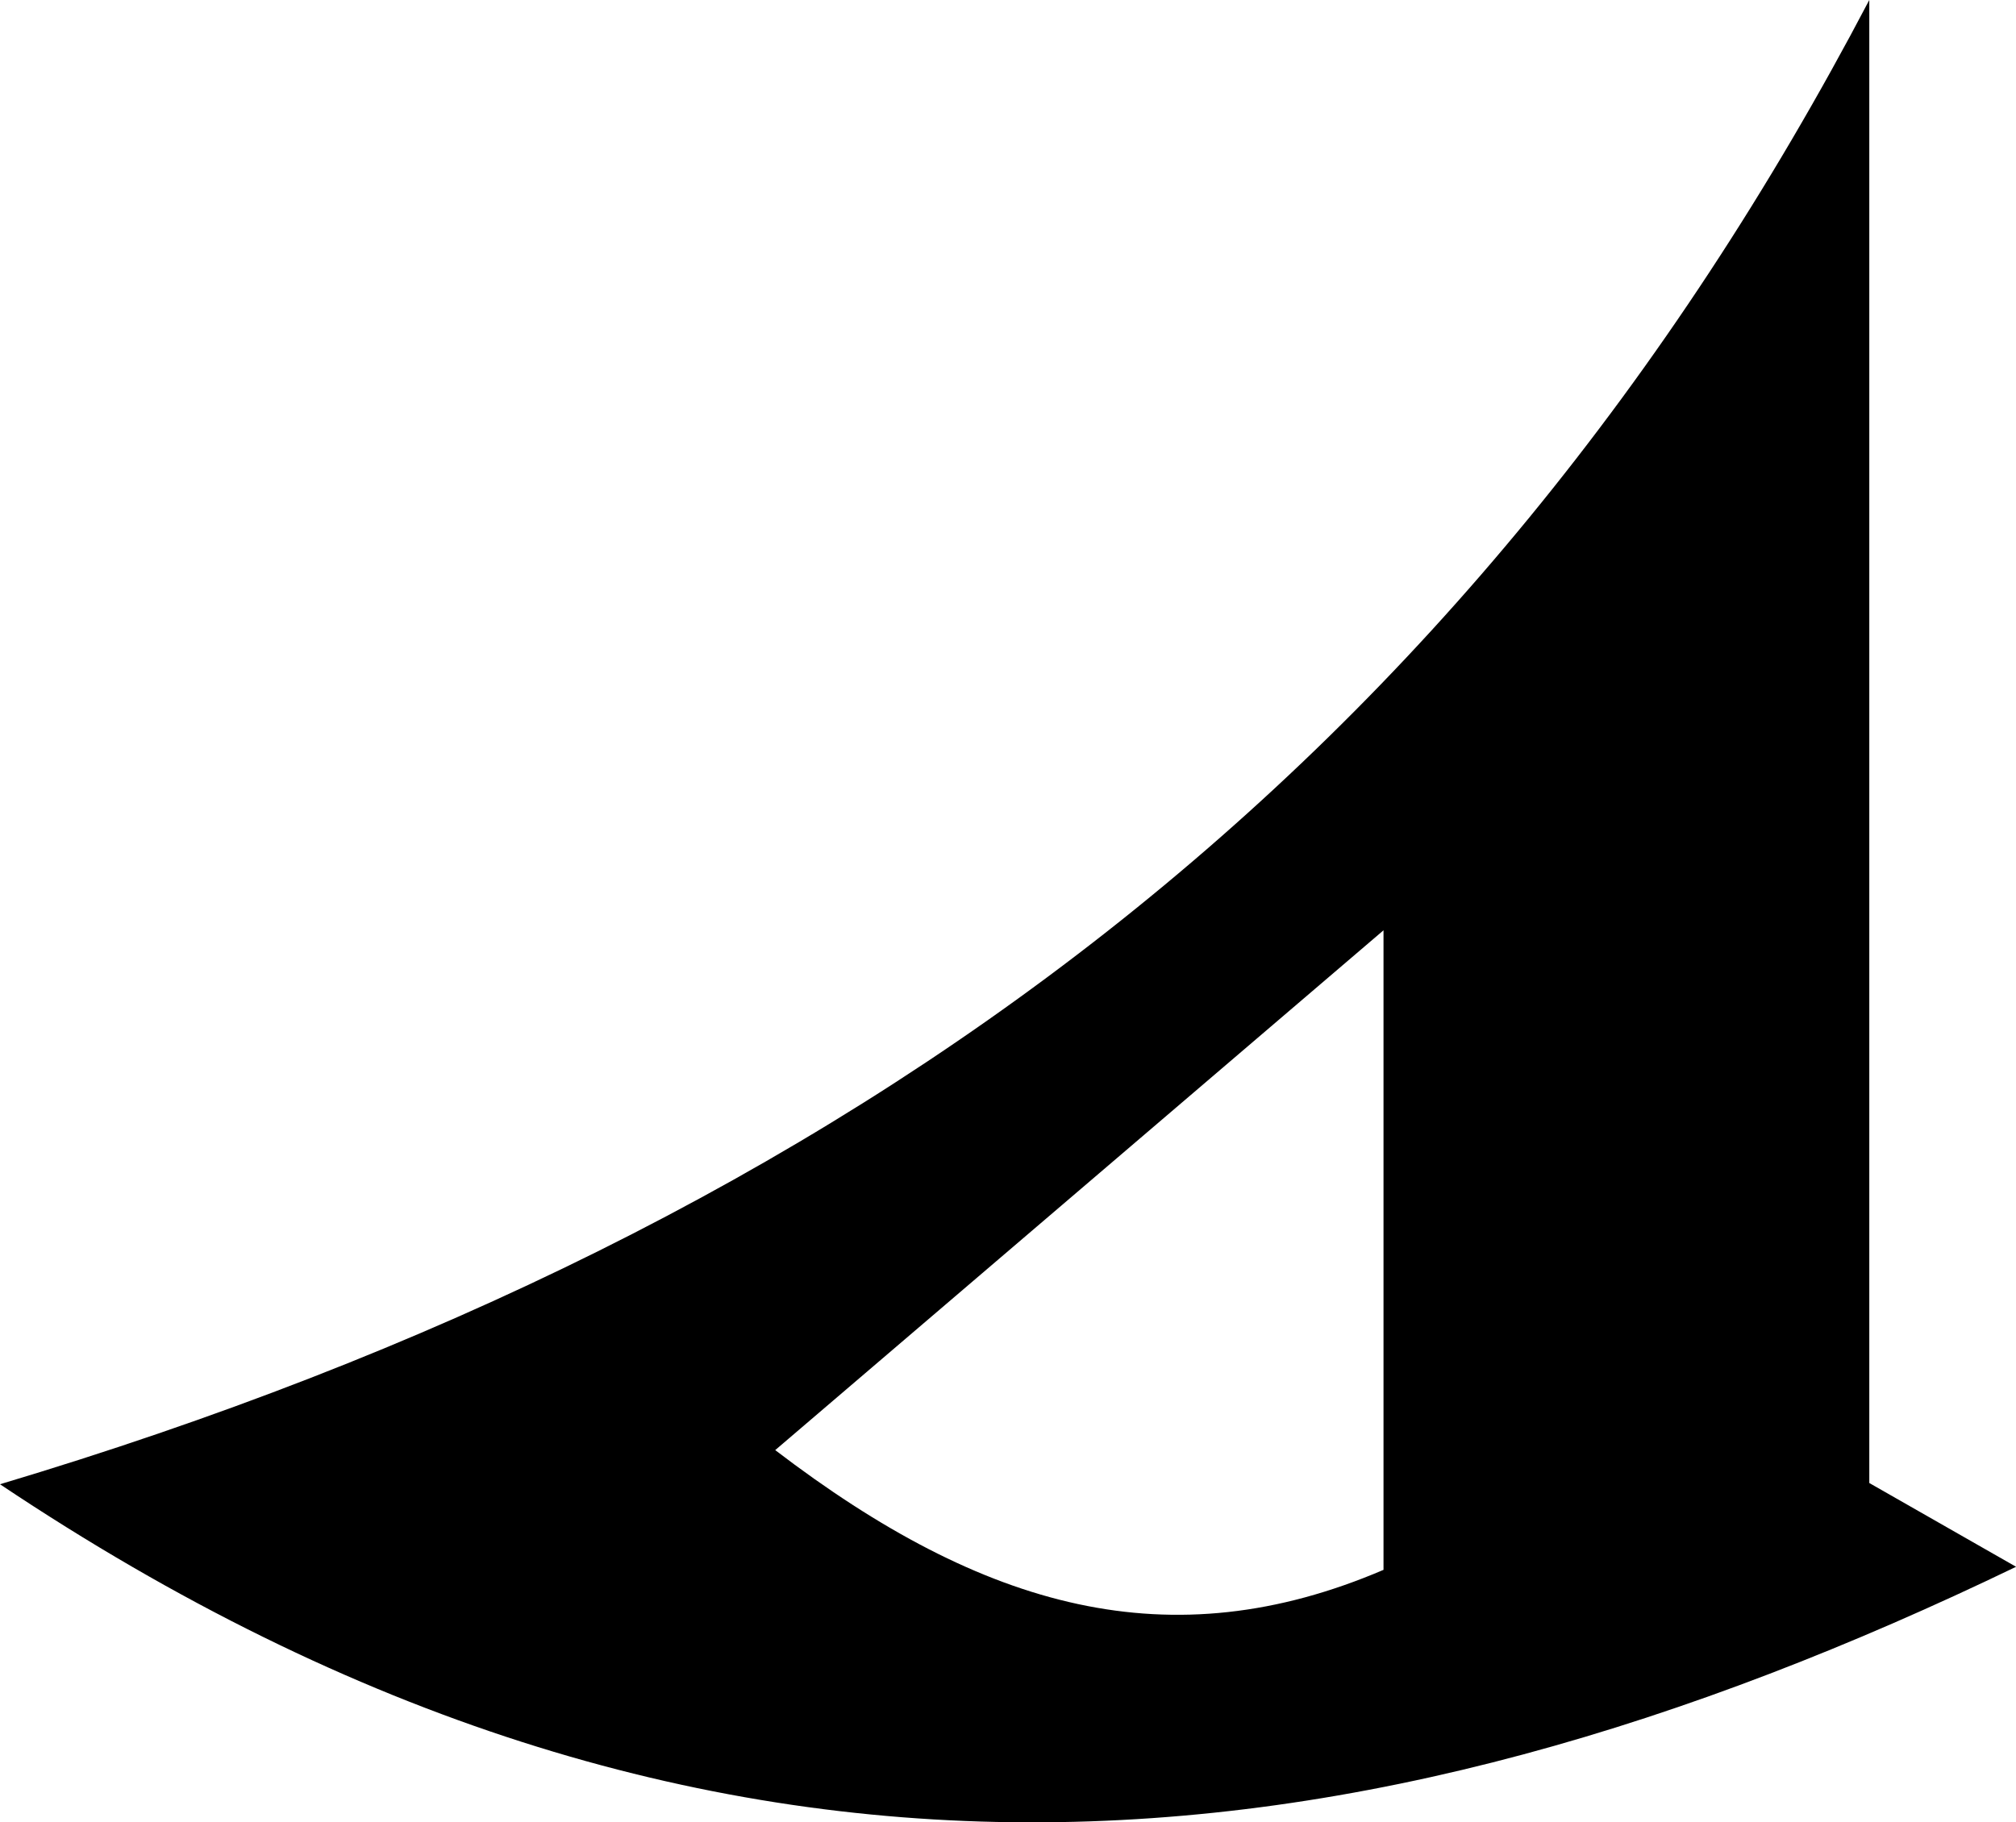 <?xml version="1.0" encoding="utf-8"?>
<!-- Generator: Adobe Illustrator 16.0.0, SVG Export Plug-In . SVG Version: 6.00 Build 0)  -->
<!DOCTYPE svg PUBLIC "-//W3C//DTD SVG 1.1//EN" "http://www.w3.org/Graphics/SVG/1.1/DTD/svg11.dtd">
<svg version="1.1" id="Layer_1" xmlns="http://www.w3.org/2000/svg" xmlns:xlink="http://www.w3.org/1999/xlink" x="0px" y="0px"
	 width="24.323px" height="21.992px" viewBox="0 0 24.323 21.992" enable-background="new 0 0 24.323 21.992" xml:space="preserve">
<path fill-rule="evenodd" clip-rule="evenodd" d="M22.553,17.897c0.931,0.532,1.355,0.774,1.771,1.011
	C16.391,22.735,8.555,23.637,0,17.912C10.359,14.812,17.73,9.203,22.553,0c0,2.958,0,5.916,0,8.873
	C22.553,11.853,22.553,14.833,22.553,17.897z M16.692,11.227c-2.704,2.312-4.886,4.176-7.339,6.273
	c2.524,1.929,4.771,2.544,7.339,1.445C16.692,16.506,16.692,14.243,16.692,11.227z"/>
</svg>
